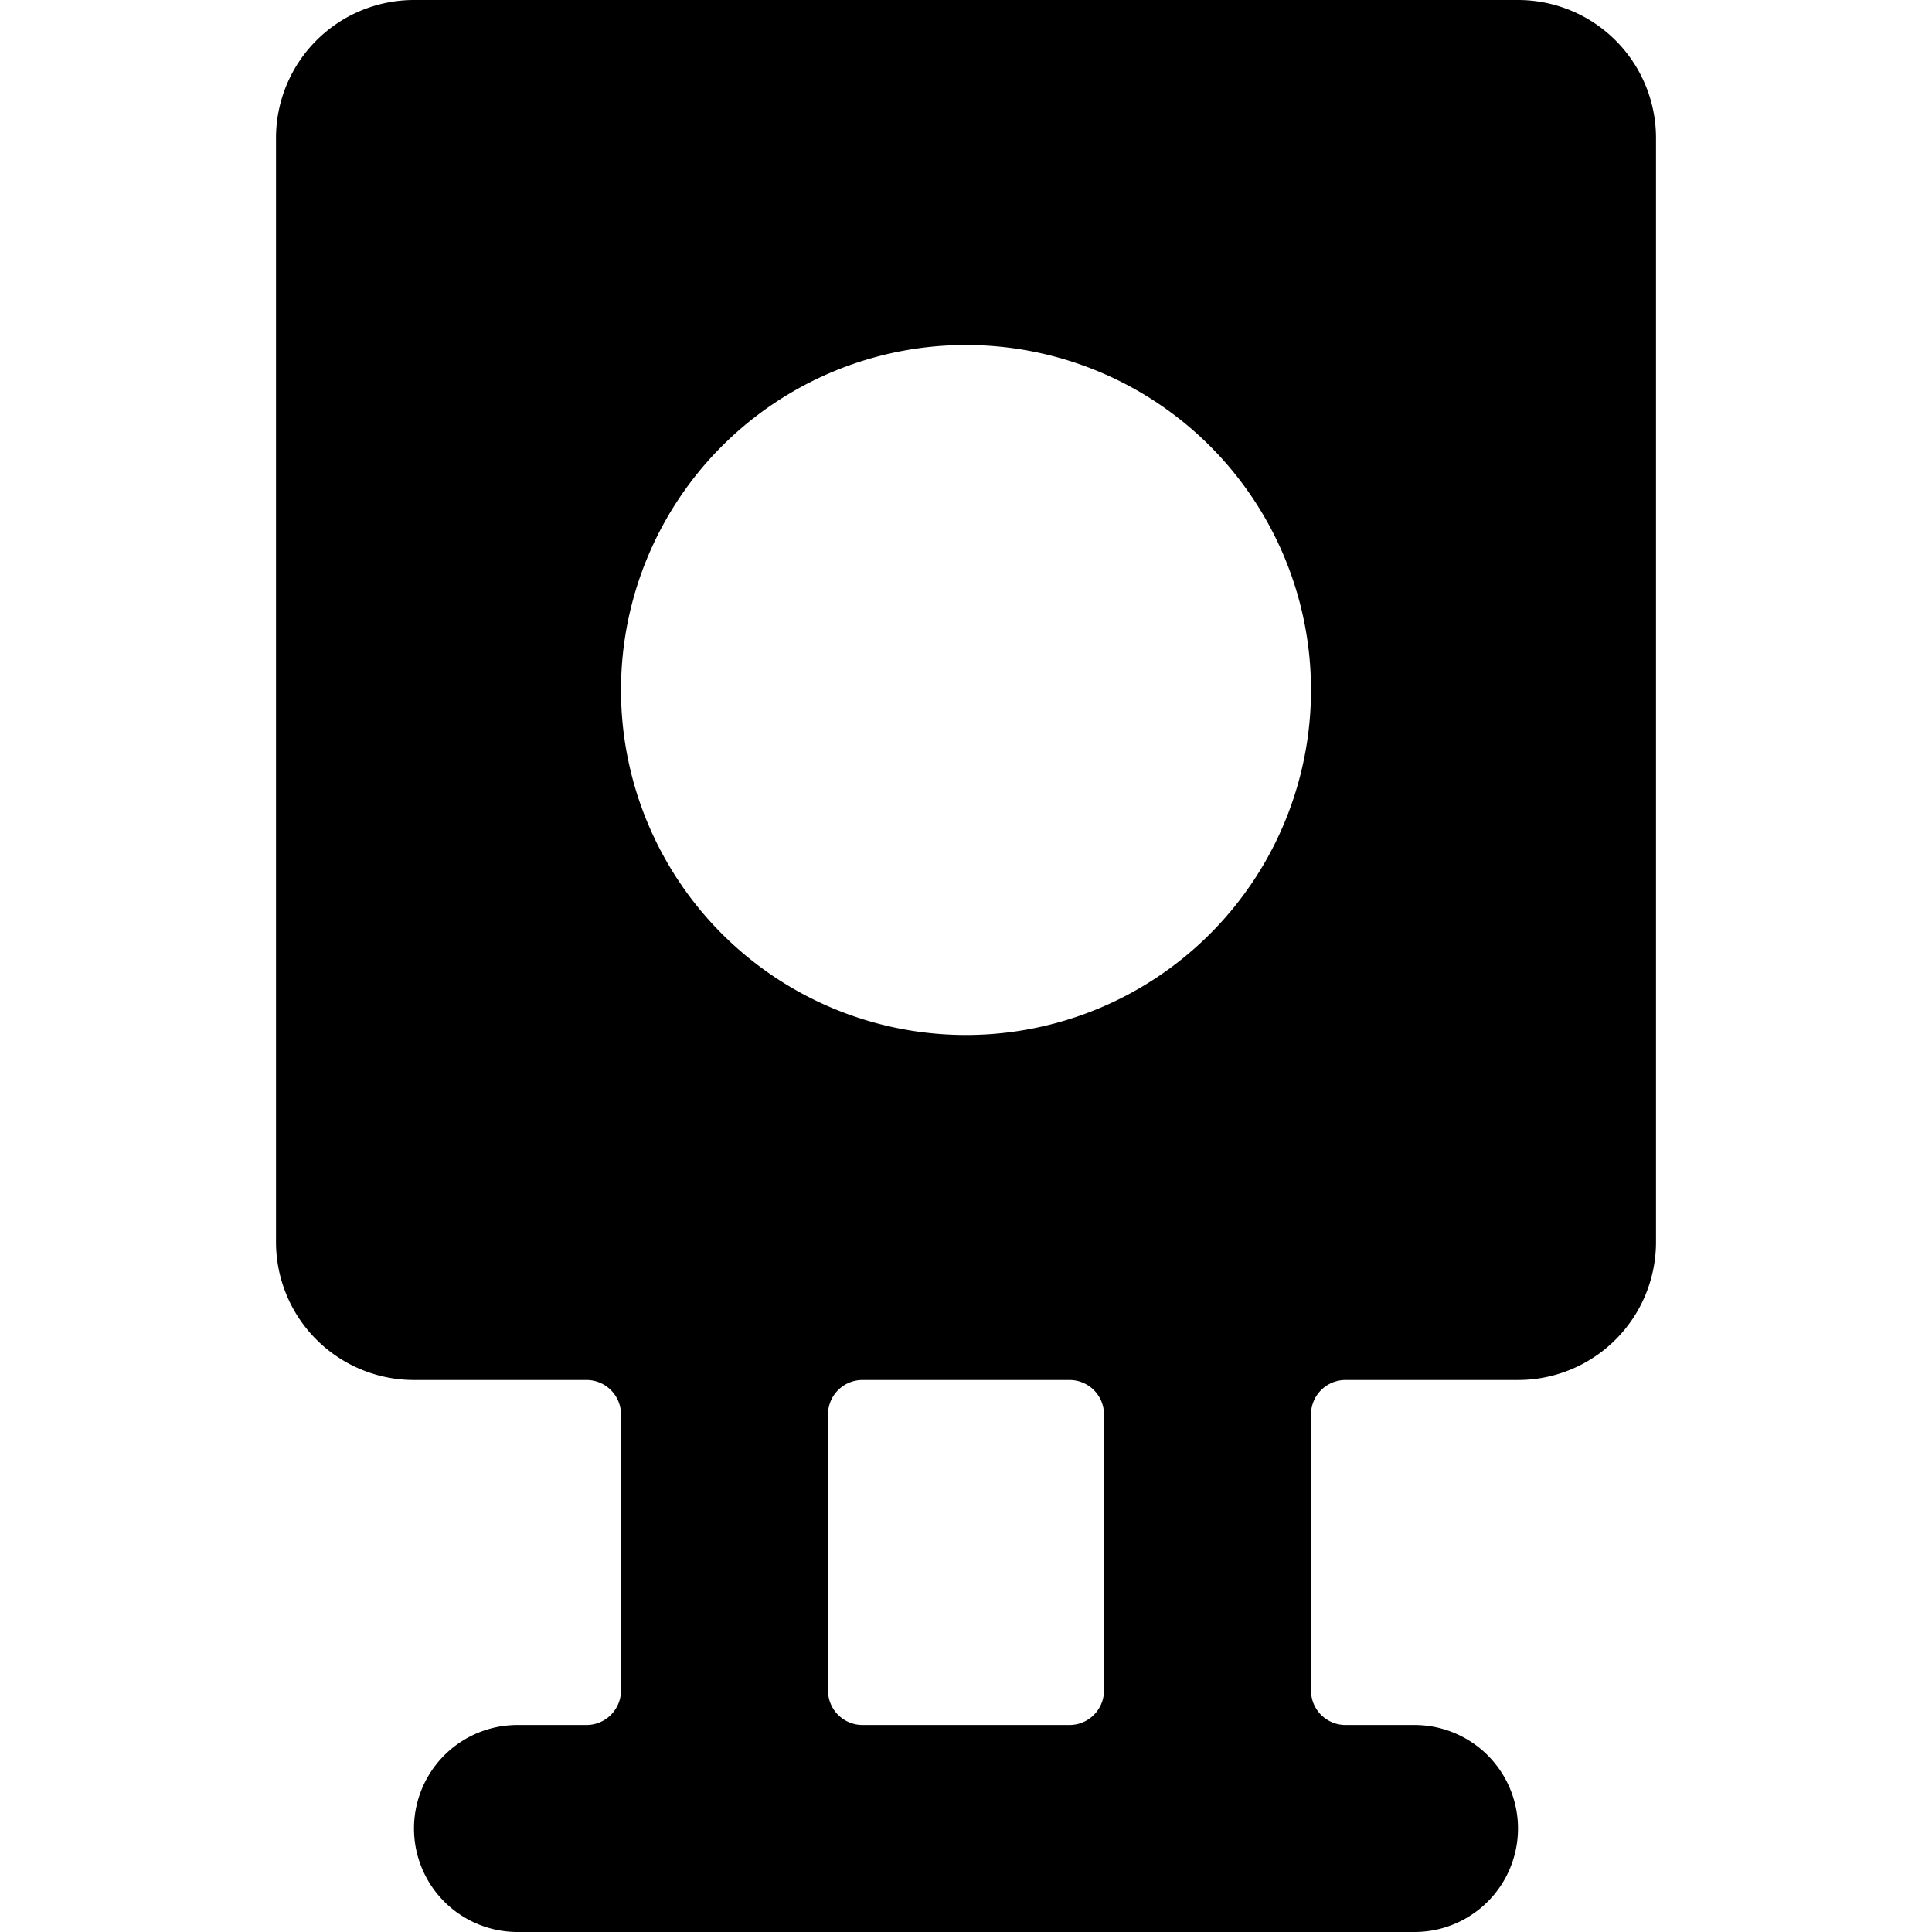 <svg xmlns="http://www.w3.org/2000/svg" viewBox="0 0 14 14">
  <path d="M11,0H3A1,1,0,0,0,2,1V9a1,1,0,0,0,1,1H4.25a.25.25,0,0,1,.25.25v2a.25.25,0,0,1-.25.25h-.5a.75.75,0,0,0,0,1.5h6.5a.75.75,0,0,0,0-1.5h-.5a.25.25,0,0,1-.25-.25v-2A.25.25,0,0,1,9.75,10H11a1,1,0,0,0,1-1V1A1,1,0,0,0,11,0ZM8,12.25a.25.25,0,0,1-.25.25H6.25A.25.25,0,0,1,6,12.25v-2A.25.25,0,0,1,6.25,10h1.5a.25.25,0,0,1,.25.25ZM7,7.5A2.5,2.5,0,1,1,9.5,5,2.5,2.5,0,0,1,7,7.5Z" style="fill: #000001"/>
</svg>
